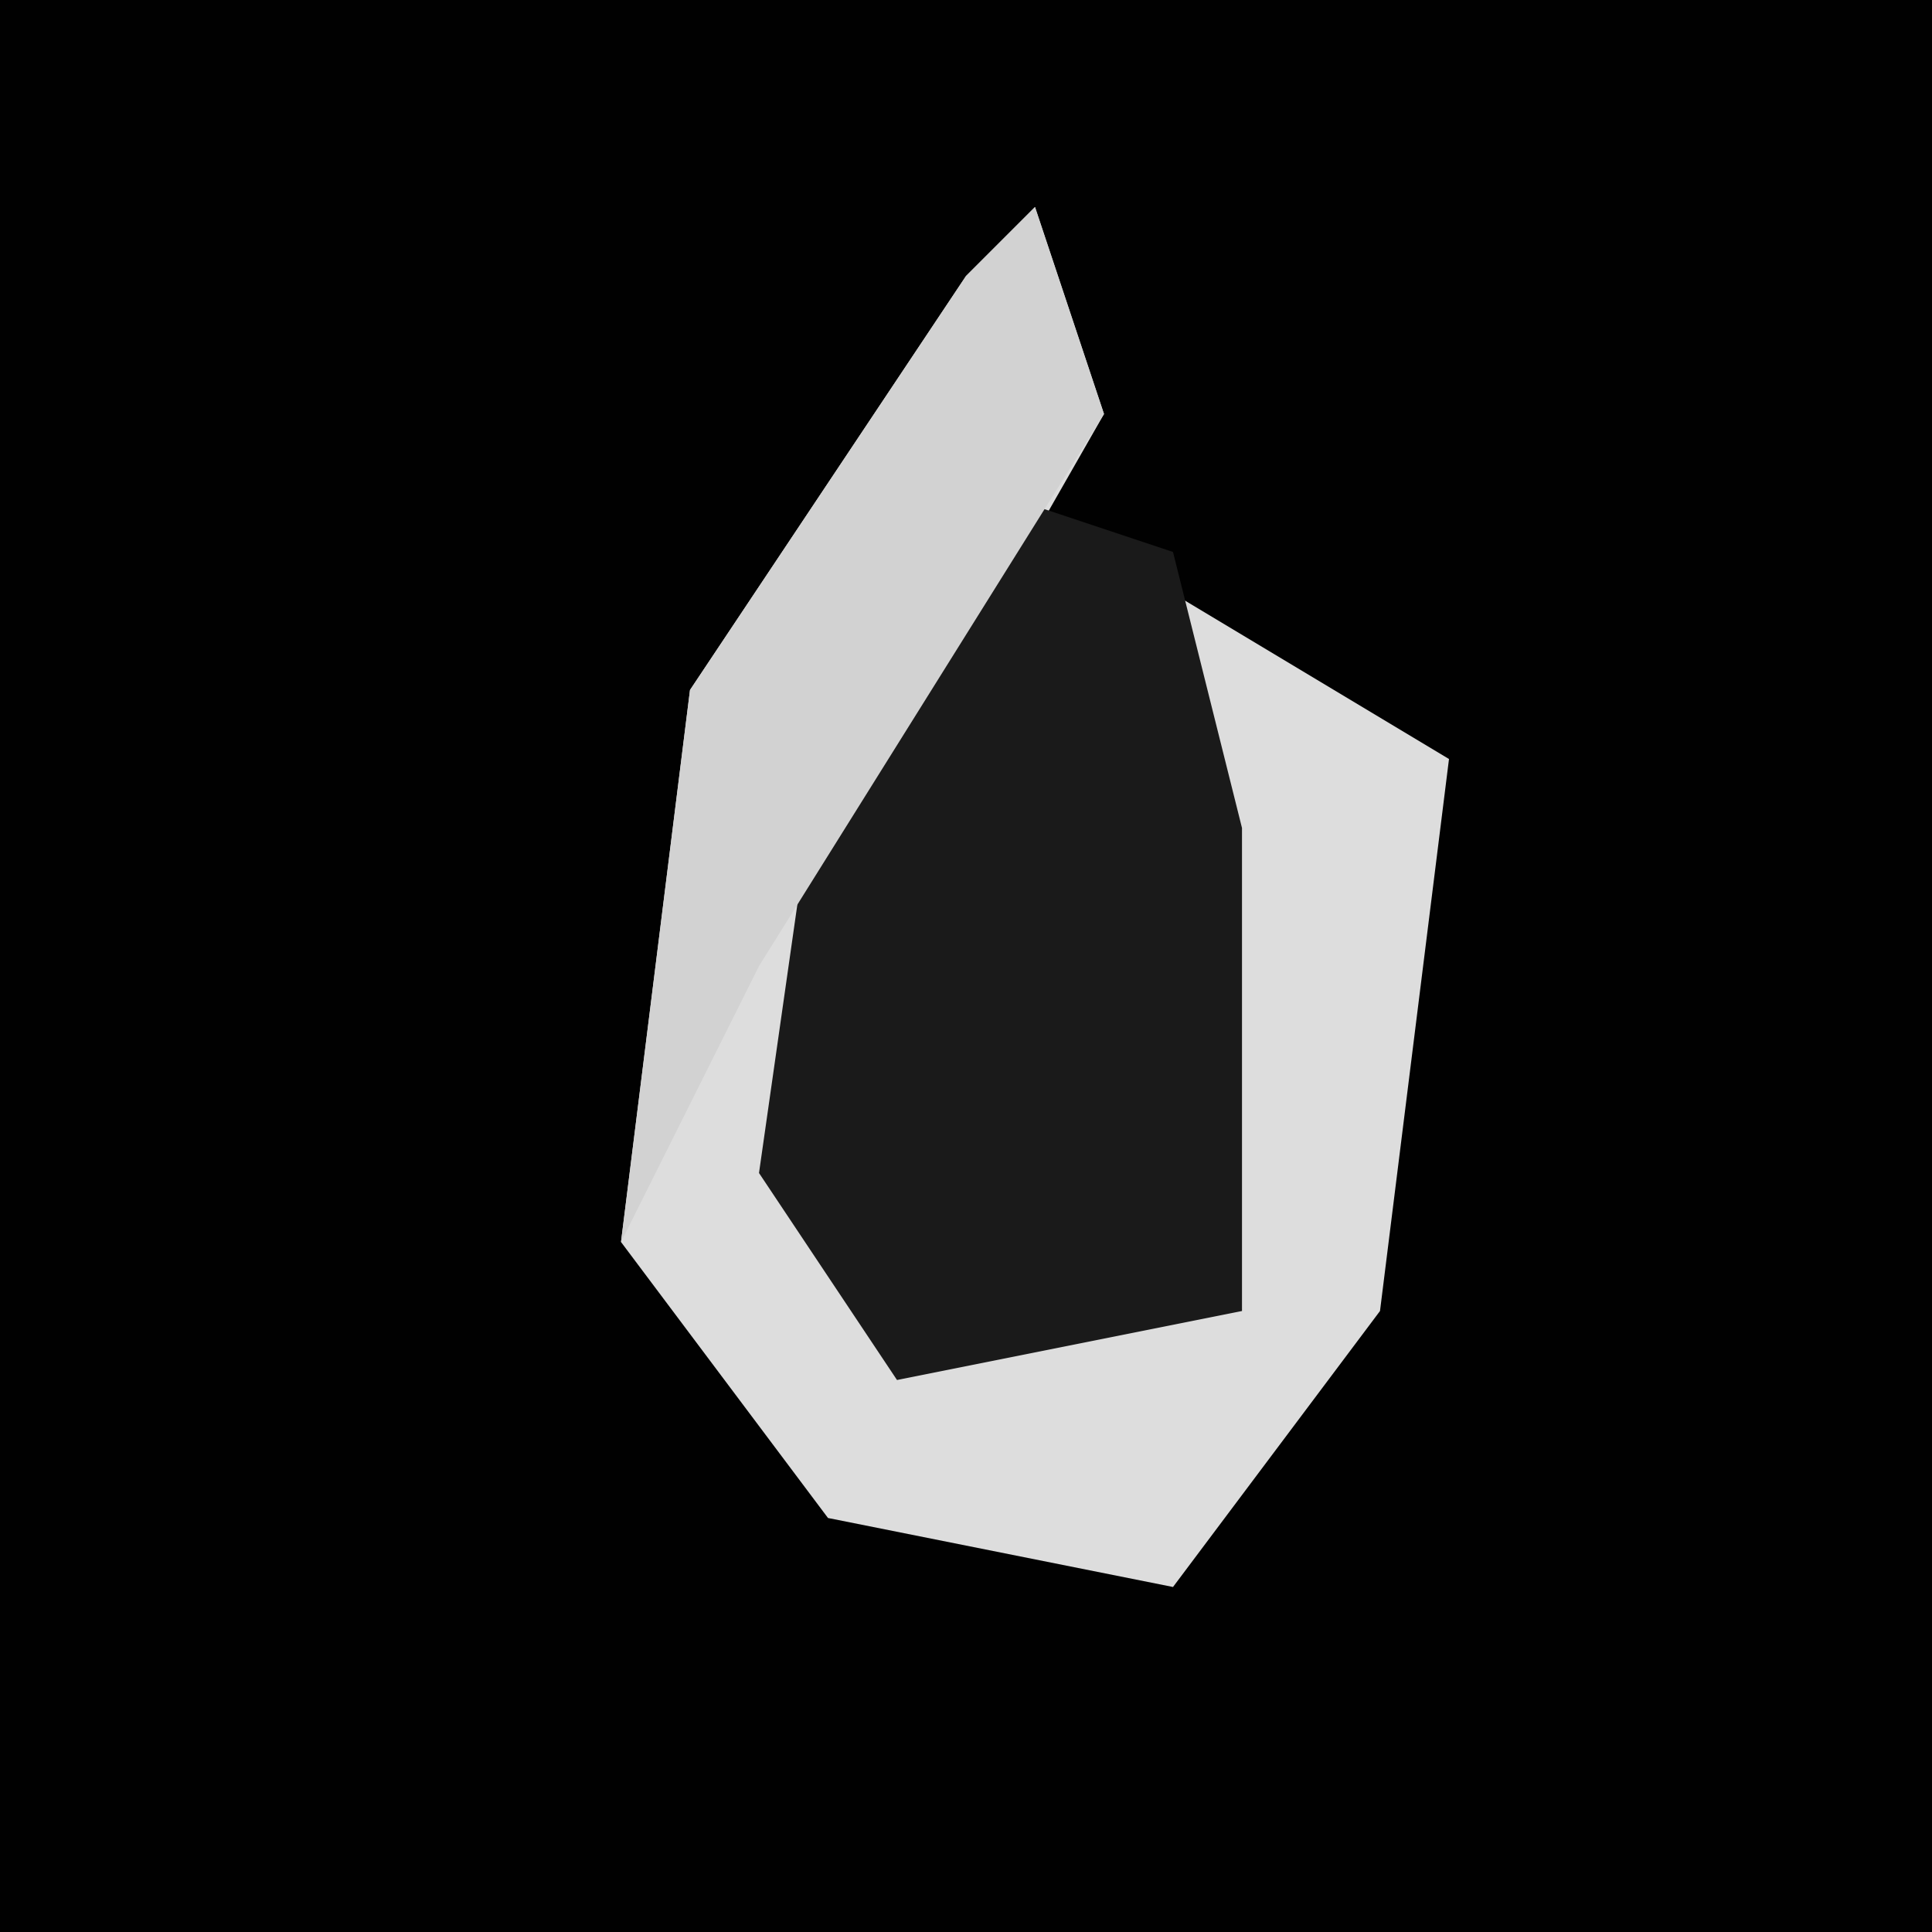 <?xml version="1.0" encoding="UTF-8"?>
<svg version="1.1" xmlns="http://www.w3.org/2000/svg" width="28" height="28">
<path d="M0,0 L28,0 L28,28 L0,28 Z " fill="#010101" transform="translate(0,0)"/>
<path d="M0,0 L1,3 L-3,10 L-2,16 L2,16 L2,9 L1,5 L6,8 L5,16 L2,20 L-3,19 L-6,15 L-5,7 L-1,1 Z " fill="#DDDDDD" transform="translate(15,3)"/>
<path d="M0,0 L3,1 L4,5 L4,12 L-1,13 L-3,10 L-2,3 Z " fill="#1A1A1A" transform="translate(14,7)"/>
<path d="M0,0 L1,3 L-4,11 L-6,15 L-5,7 L-1,1 Z " fill="#D2D2D2" transform="translate(15,3)"/>
</svg>
